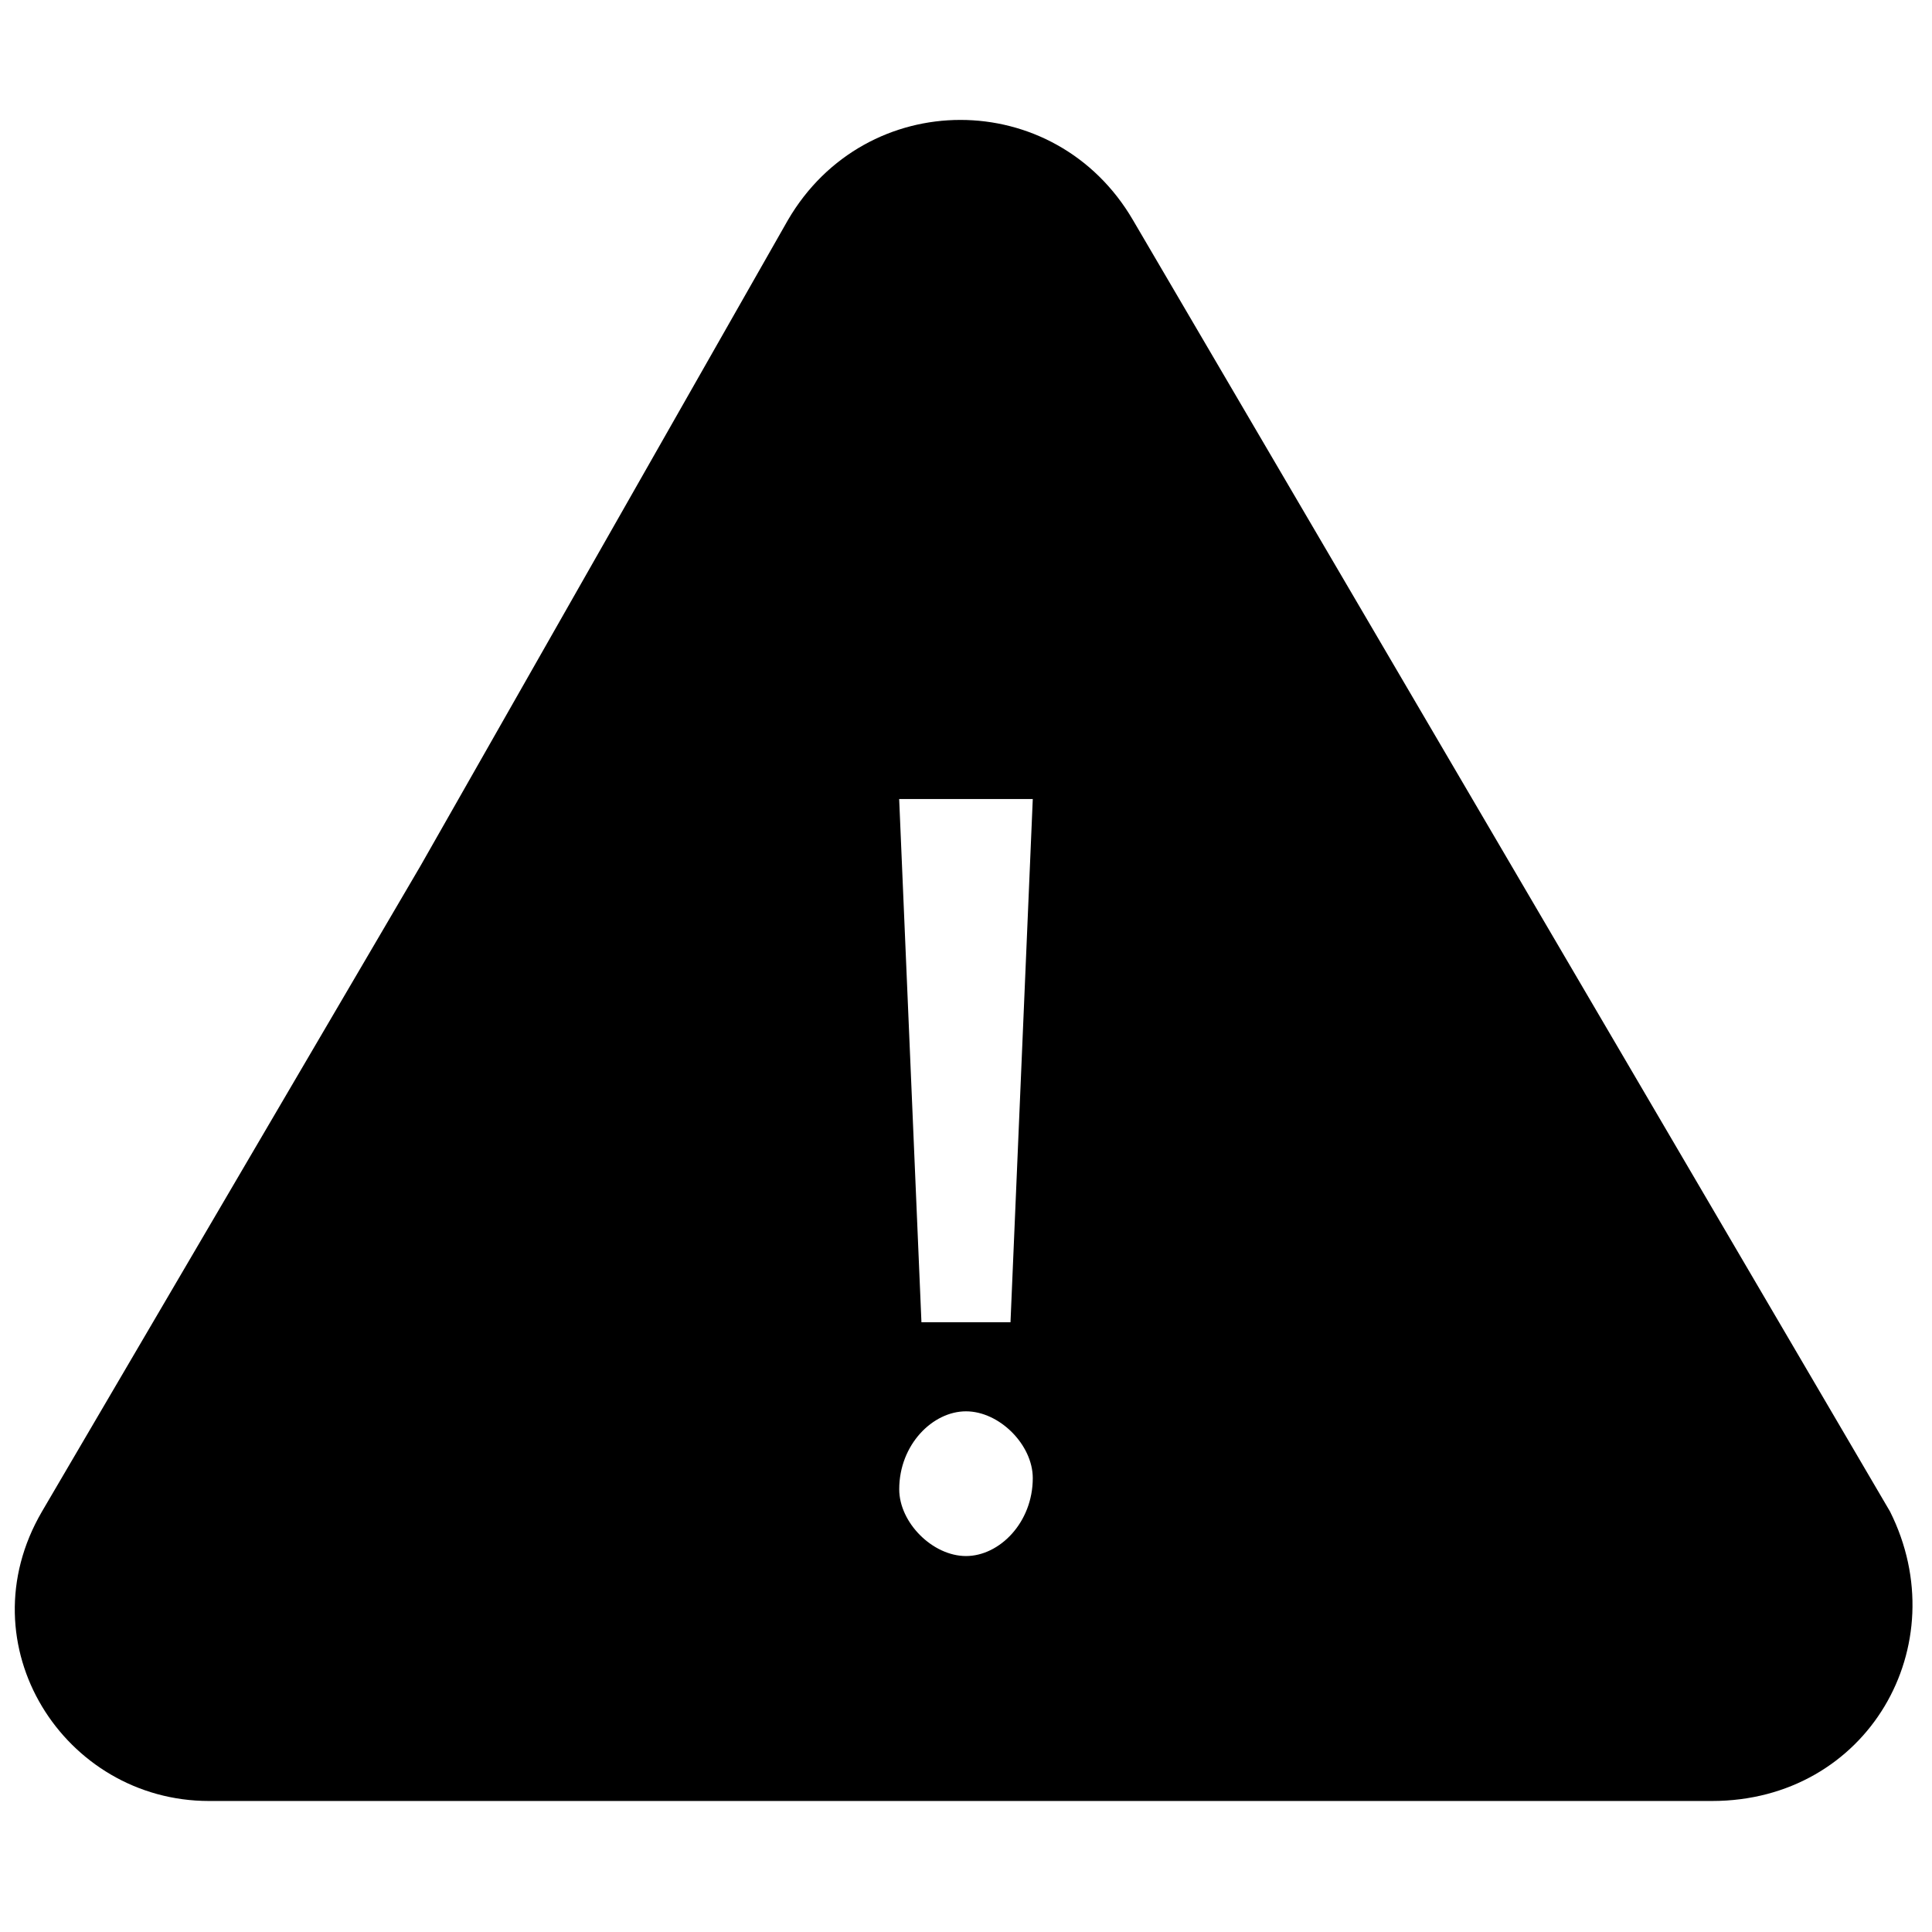 <!-- Generated by IcoMoon.io -->
<svg version="1.1" xmlns="http://www.w3.org/2000/svg" width="32" height="32" viewBox="0 0 32 32">
<title>error</title>
<path d="M31.305 25.036l-12.539-21.39c-1.291-2.213-4.426-2.213-5.716 0l-6.085 10.695-6.27 10.695c-1.291 2.213 0.369 4.794 2.766 4.794h24.894c2.582 0 4.057-2.582 2.95-4.794zM17.106 13.234l-0.369 8.667h-1.475l-0.369-8.667h2.213zM16 25.773c-0.553 0-1.106-0.553-1.106-1.106 0-0.738 0.553-1.291 1.106-1.291s1.106 0.553 1.106 1.106c0 0.738-0.553 1.291-1.106 1.291z"></path>
</svg>
